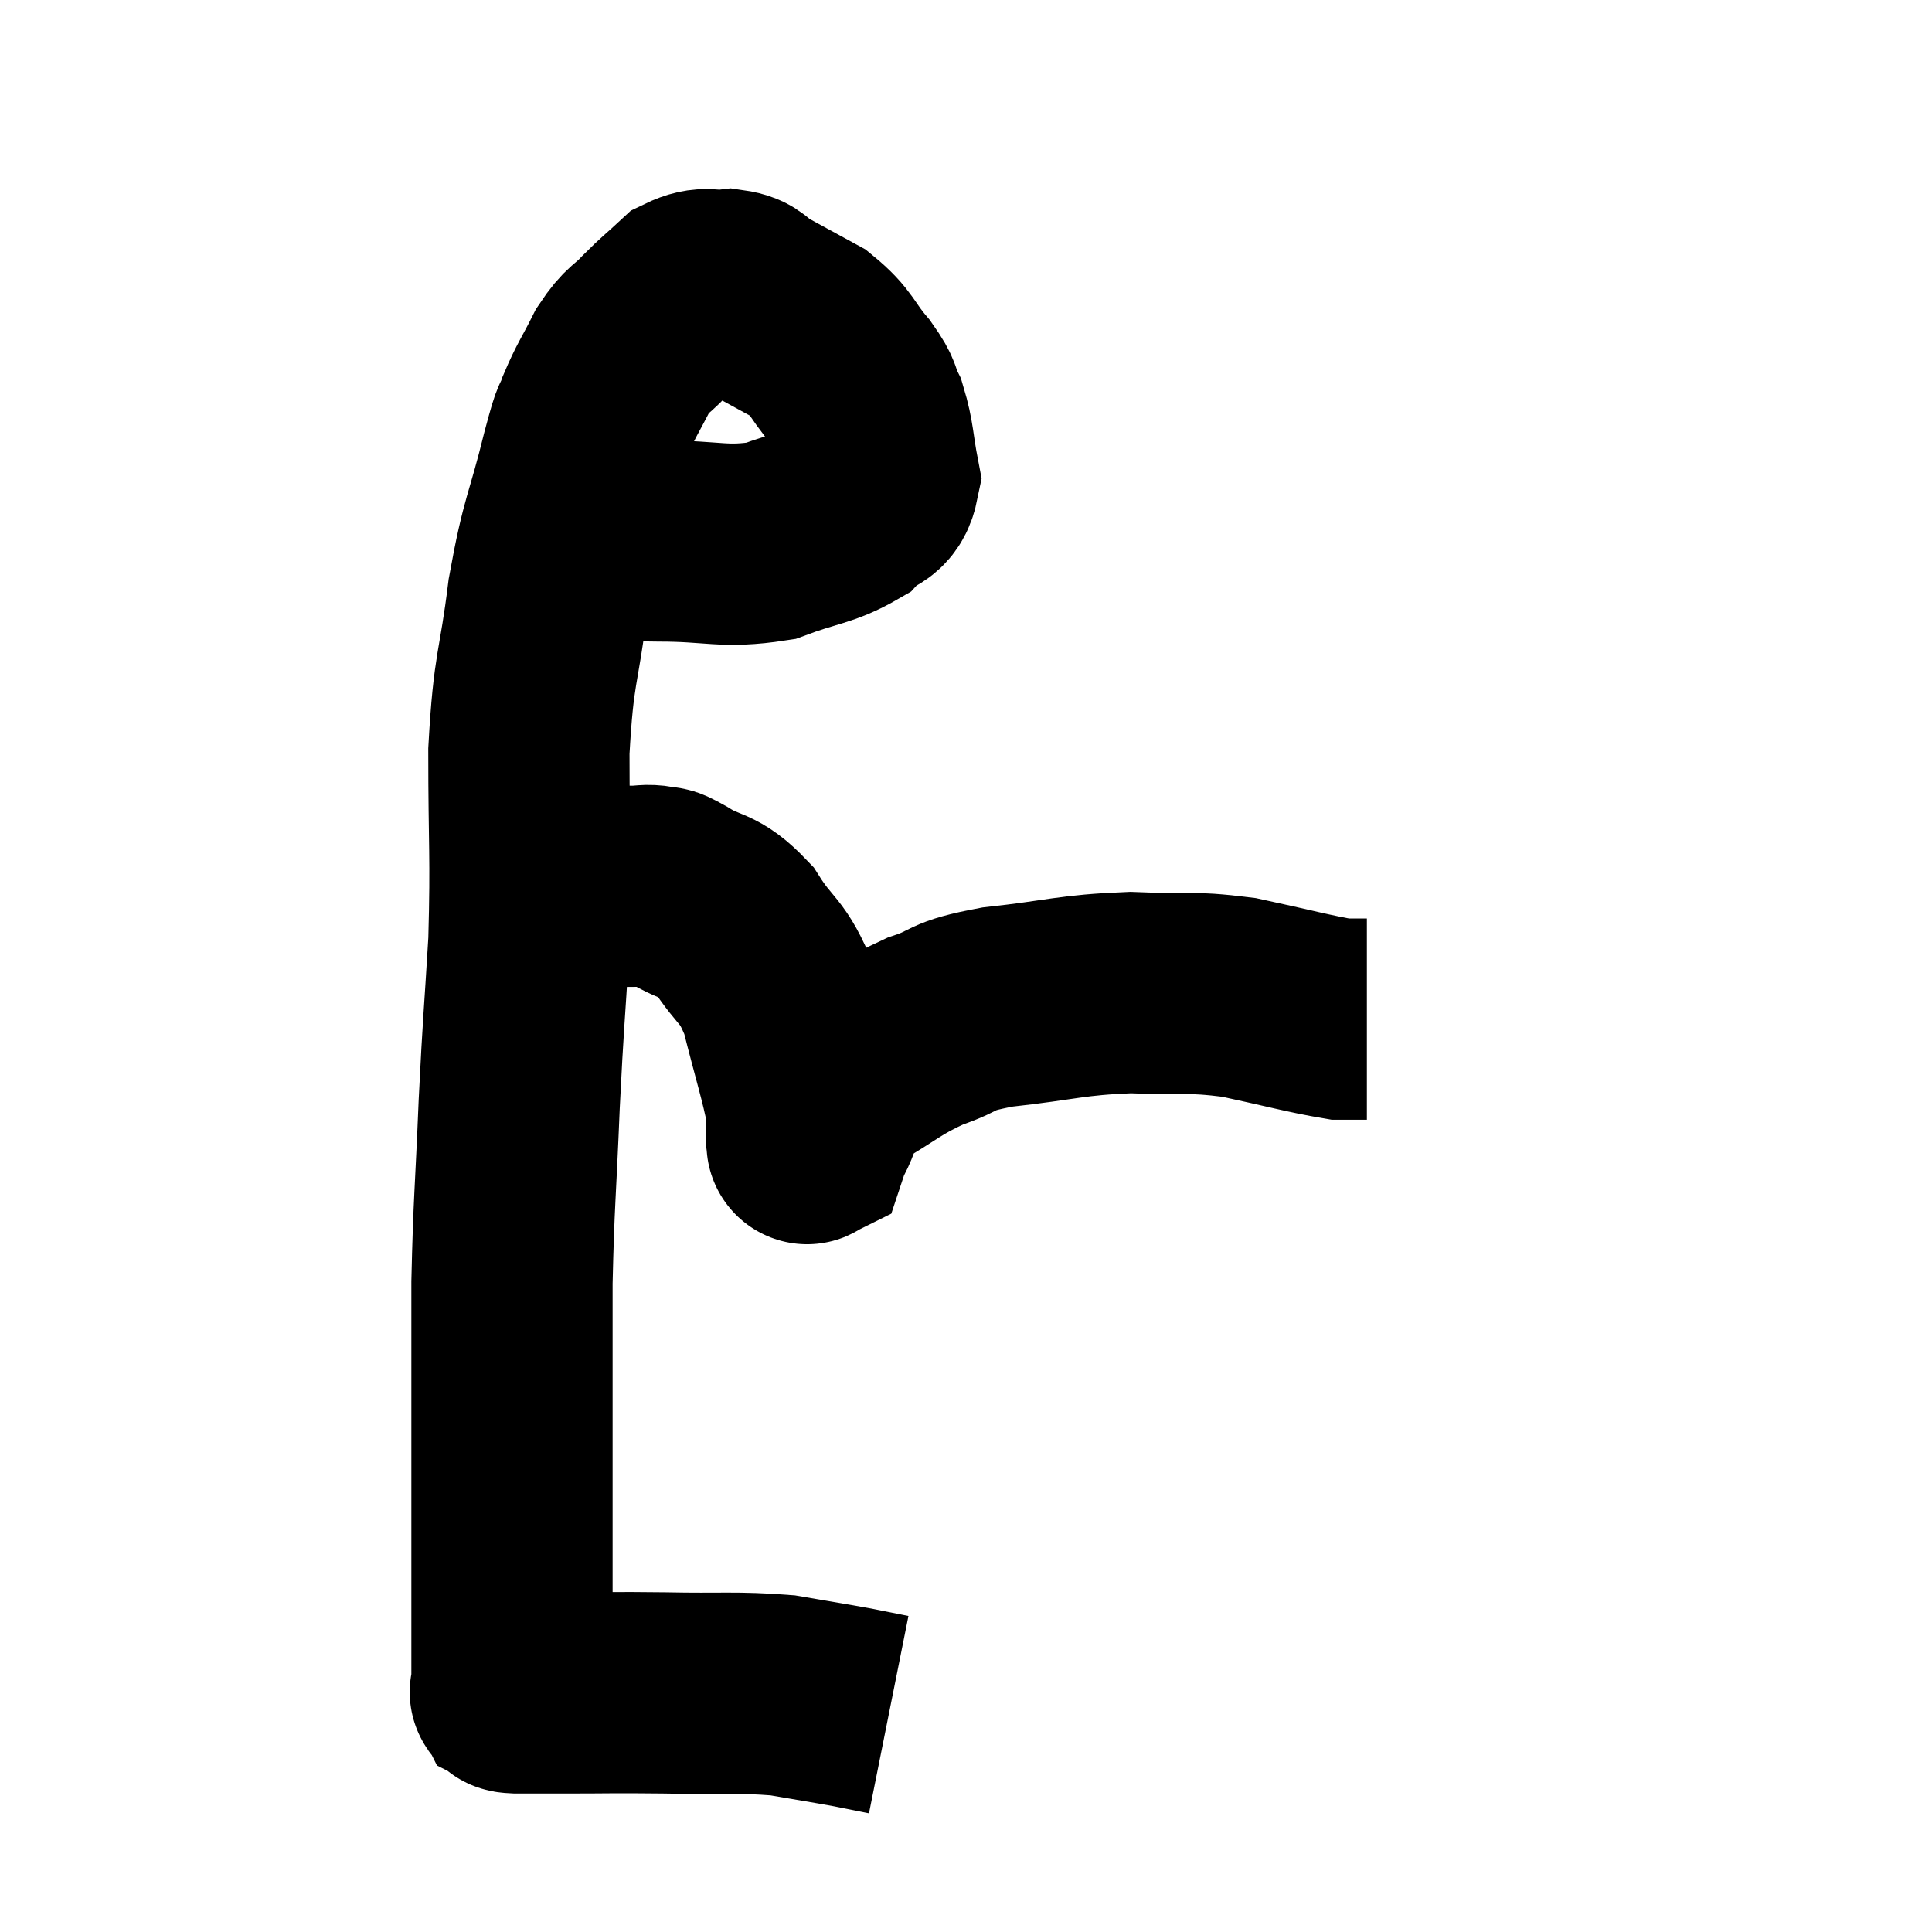 <svg width="48" height="48" viewBox="0 0 48 48" xmlns="http://www.w3.org/2000/svg"><path d="M 13.56 13.38 C 14.97 13.41, 14.985 13.425, 16.38 13.44 C 17.76 13.44, 17.97 13.62, 19.14 13.44 C 20.1 13.08, 20.385 13.11, 21.06 12.72 C 21.45 12.3, 21.72 12.48, 21.84 11.88 C 21.69 11.1, 21.72 10.92, 21.54 10.32 C 21.33 9.9, 21.48 9.99, 21.12 9.48 C 20.61 8.88, 20.685 8.76, 20.1 8.28 C 19.44 7.92, 19.275 7.83, 18.78 7.56 C 18.45 7.38, 18.54 7.26, 18.12 7.2 C 17.61 7.26, 17.565 7.095, 17.1 7.32 C 16.68 7.71, 16.665 7.695, 16.26 8.1 C 15.87 8.52, 15.84 8.4, 15.48 8.94 C 15.15 9.6, 15.075 9.66, 14.82 10.26 C 14.64 10.8, 14.76 10.215, 14.46 11.34 C 14.04 13.05, 13.95 12.93, 13.62 14.76 C 13.38 16.71, 13.26 16.5, 13.14 18.66 C 13.14 21.03, 13.2 21.21, 13.14 23.4 C 13.02 25.41, 13.005 25.305, 12.9 27.42 C 12.81 29.64, 12.765 29.85, 12.72 31.86 C 12.72 33.66, 12.72 33.87, 12.72 35.46 C 12.72 36.84, 12.72 37.125, 12.72 38.22 C 12.72 39.03, 12.72 39.165, 12.72 39.84 C 12.72 40.38, 12.72 40.425, 12.72 40.92 C 12.72 41.37, 12.72 41.595, 12.72 41.82 C 12.72 41.82, 12.72 41.82, 12.72 41.82 C 12.72 41.82, 12.72 41.82, 12.72 41.82 C 12.72 41.82, 12.72 41.82, 12.72 41.82 C 12.72 41.82, 12.72 41.775, 12.72 41.82 C 12.72 41.91, 12.69 41.94, 12.72 42 C 12.78 42.03, 12.525 42.045, 12.84 42.06 C 13.41 42.06, 13.065 42.06, 13.98 42.06 C 15.24 42.06, 15.135 42.045, 16.5 42.06 C 17.97 42.09, 18.27 42.03, 19.44 42.12 C 20.31 42.27, 20.52 42.3, 21.18 42.42 C 21.63 42.51, 21.855 42.555, 22.08 42.6 C 22.08 42.6, 22.08 42.6, 22.08 42.6 L 22.08 42.6" fill="none" stroke="black" stroke-width="5"></path><path d="M 13.26 22.02 C 13.56 22.02, 13.545 22.02, 13.86 22.02 C 14.19 22.02, 14.055 22.02, 14.52 22.02 C 15.12 22.02, 15.27 22.02, 15.72 22.02 C 16.02 22.02, 16.05 21.975, 16.32 22.02 C 16.56 22.11, 16.32 21.93, 16.8 22.2 C 17.52 22.65, 17.595 22.425, 18.24 23.1 C 18.81 24, 18.93 23.79, 19.38 24.9 C 19.71 26.22, 19.875 26.7, 20.04 27.54 C 20.04 27.9, 20.04 28.08, 20.04 28.26 C 20.04 28.26, 20.025 28.23, 20.04 28.26 C 20.07 28.32, 20.07 28.395, 20.1 28.38 C 20.13 28.29, 19.935 28.605, 20.16 28.2 C 20.58 27.48, 20.295 27.405, 21 26.76 C 21.99 26.19, 22.035 26.055, 22.98 25.62 C 23.88 25.32, 23.505 25.26, 24.78 25.02 C 26.43 24.84, 26.58 24.72, 28.08 24.66 C 29.43 24.72, 29.475 24.615, 30.78 24.78 C 32.04 25.05, 32.505 25.185, 33.3 25.32 L 33.96 25.32" fill="none" stroke="black" stroke-width="5"></path></svg>